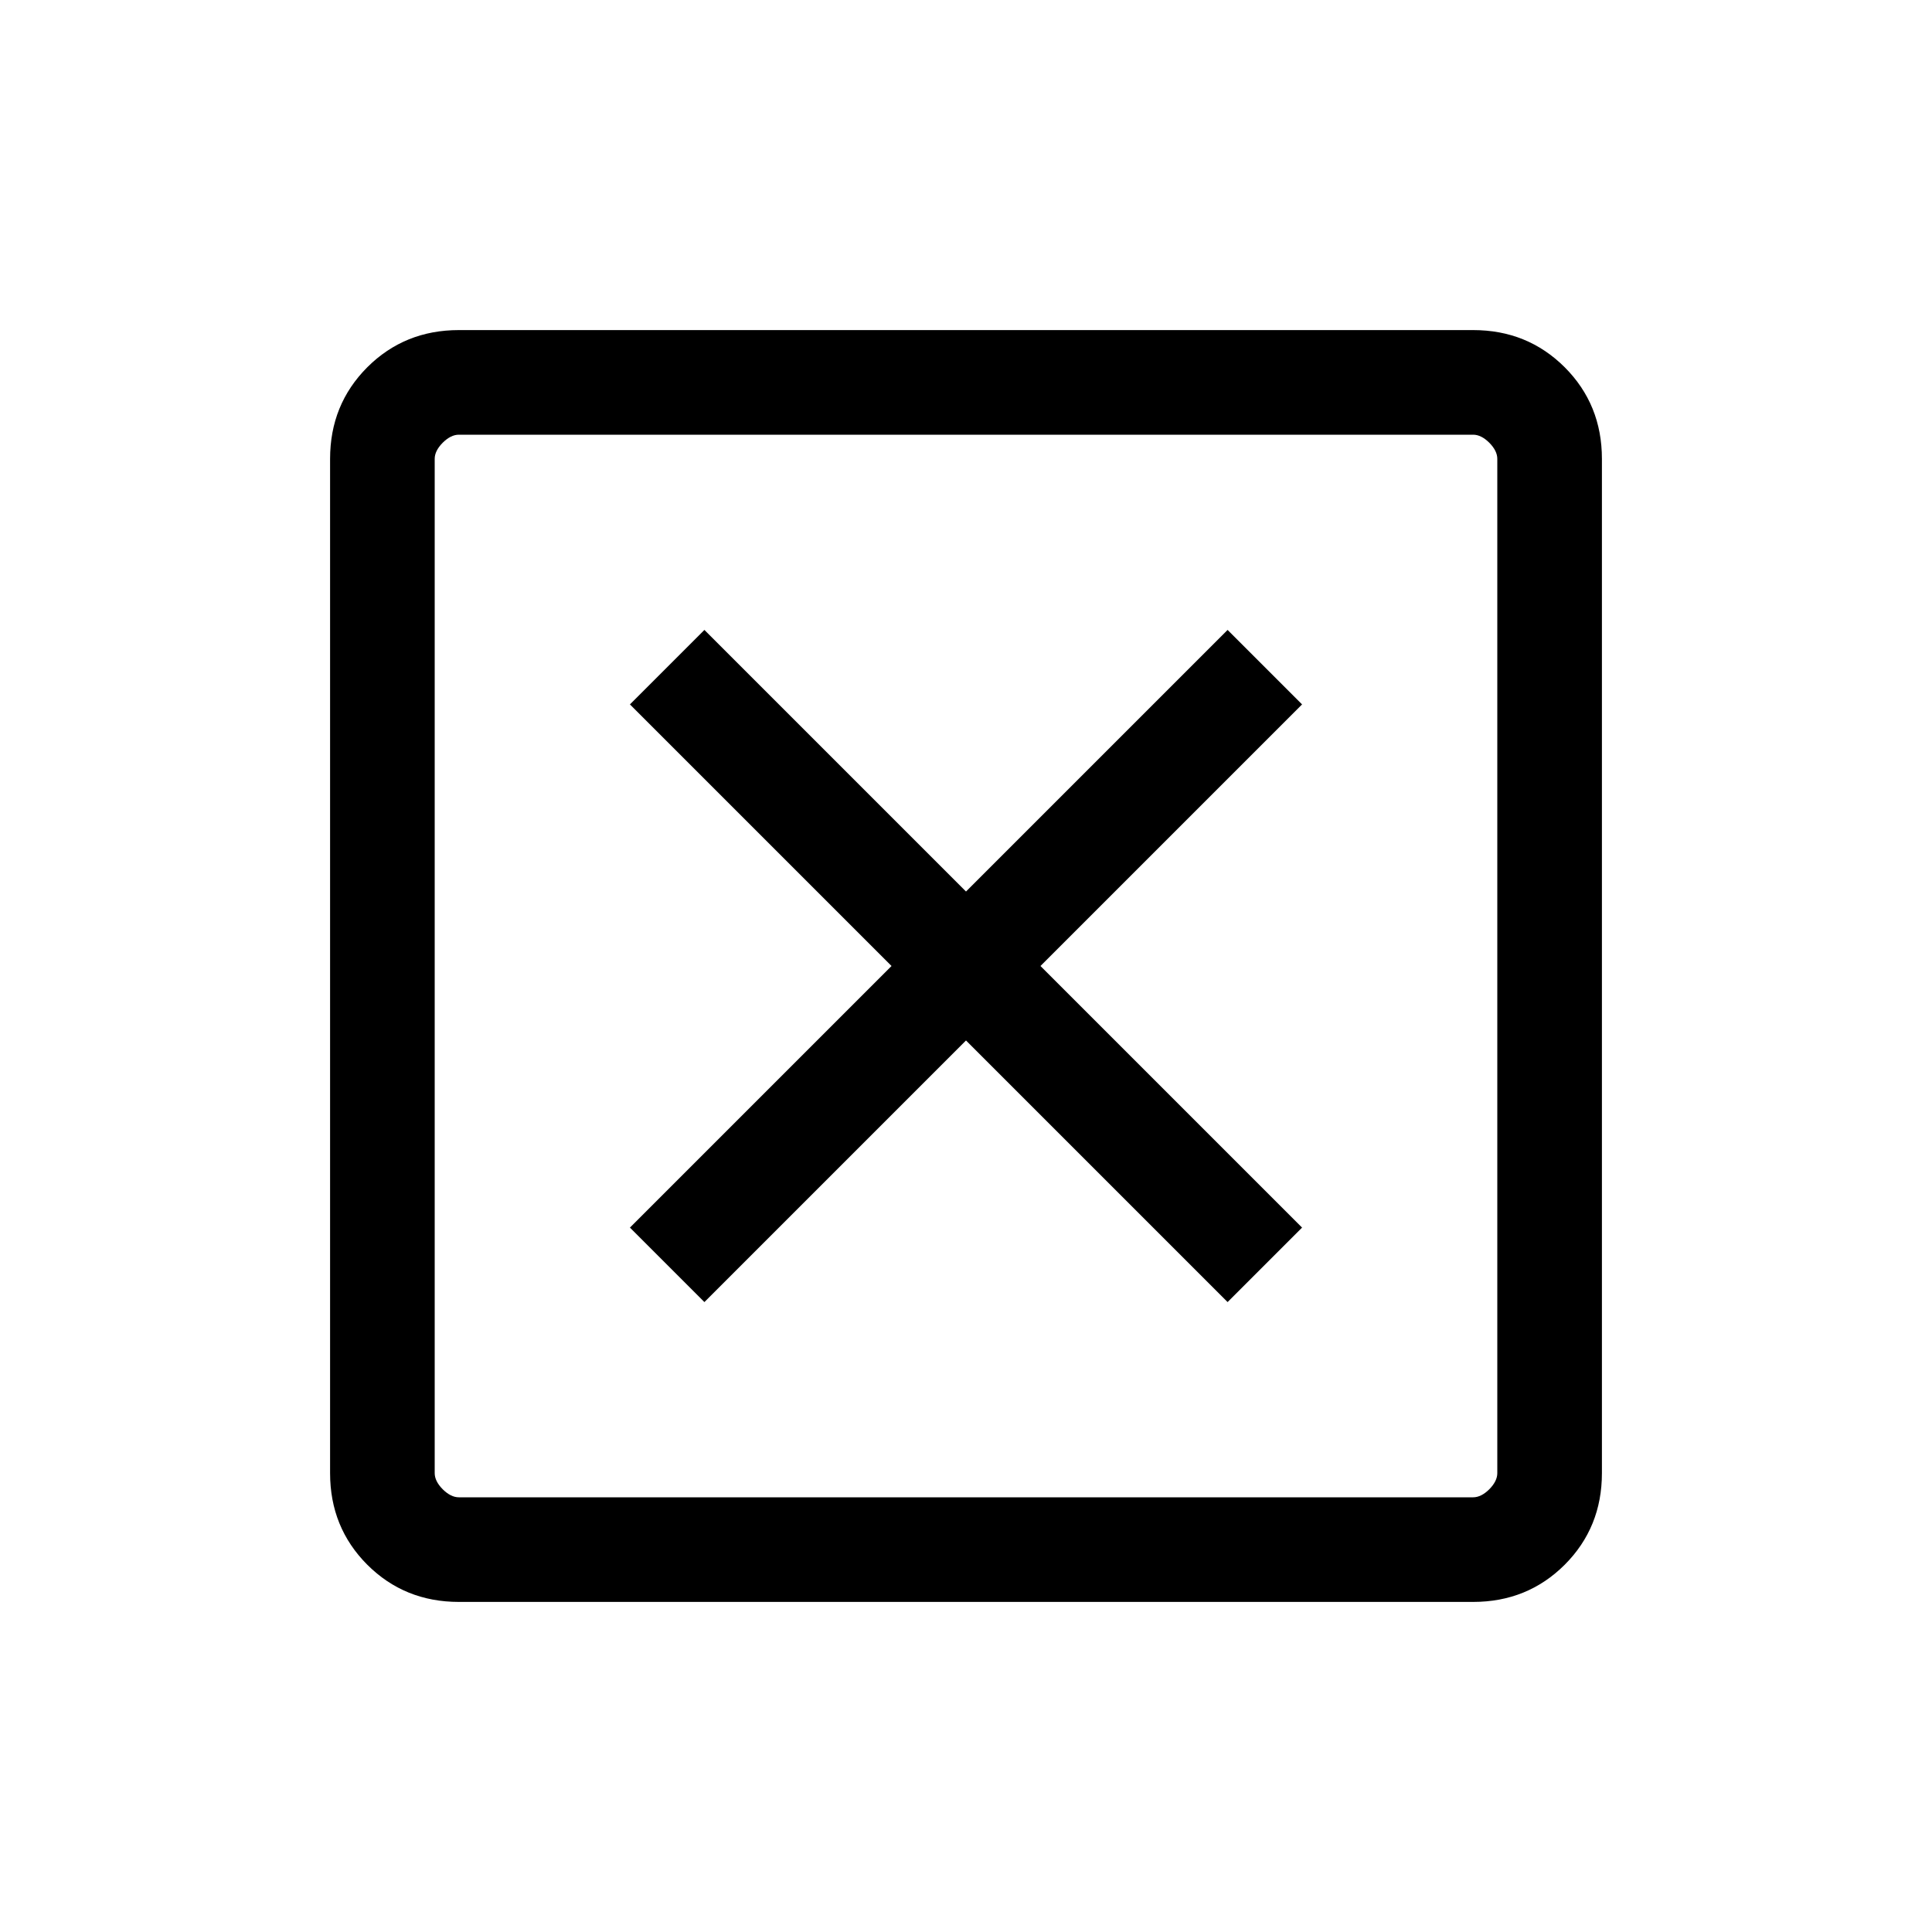 <svg xmlns="http://www.w3.org/2000/svg" height="20" width="20"><path d="M7.292 13.479 10 10.771l2.708 2.708.771-.771L10.771 10l2.708-2.708-.771-.771L10 9.229 7.292 6.521l-.771.771L9.229 10l-2.708 2.708ZM4.75 16.583q-.562 0-.948-.385-.385-.386-.385-.948V4.75q0-.562.385-.948.386-.385.948-.385h10.5q.562 0 .948.385.385.386.385.948v10.5q0 .562-.385.948-.386.385-.948.385Zm0-1.083h10.5q.083 0 .167-.083.083-.084.083-.167V4.75q0-.083-.083-.167-.084-.083-.167-.083H4.75q-.083 0-.167.083-.083.084-.083.167v10.5q0 .083.083.167.084.083.167.083Zm-.25-11v11-11Z"/></svg>